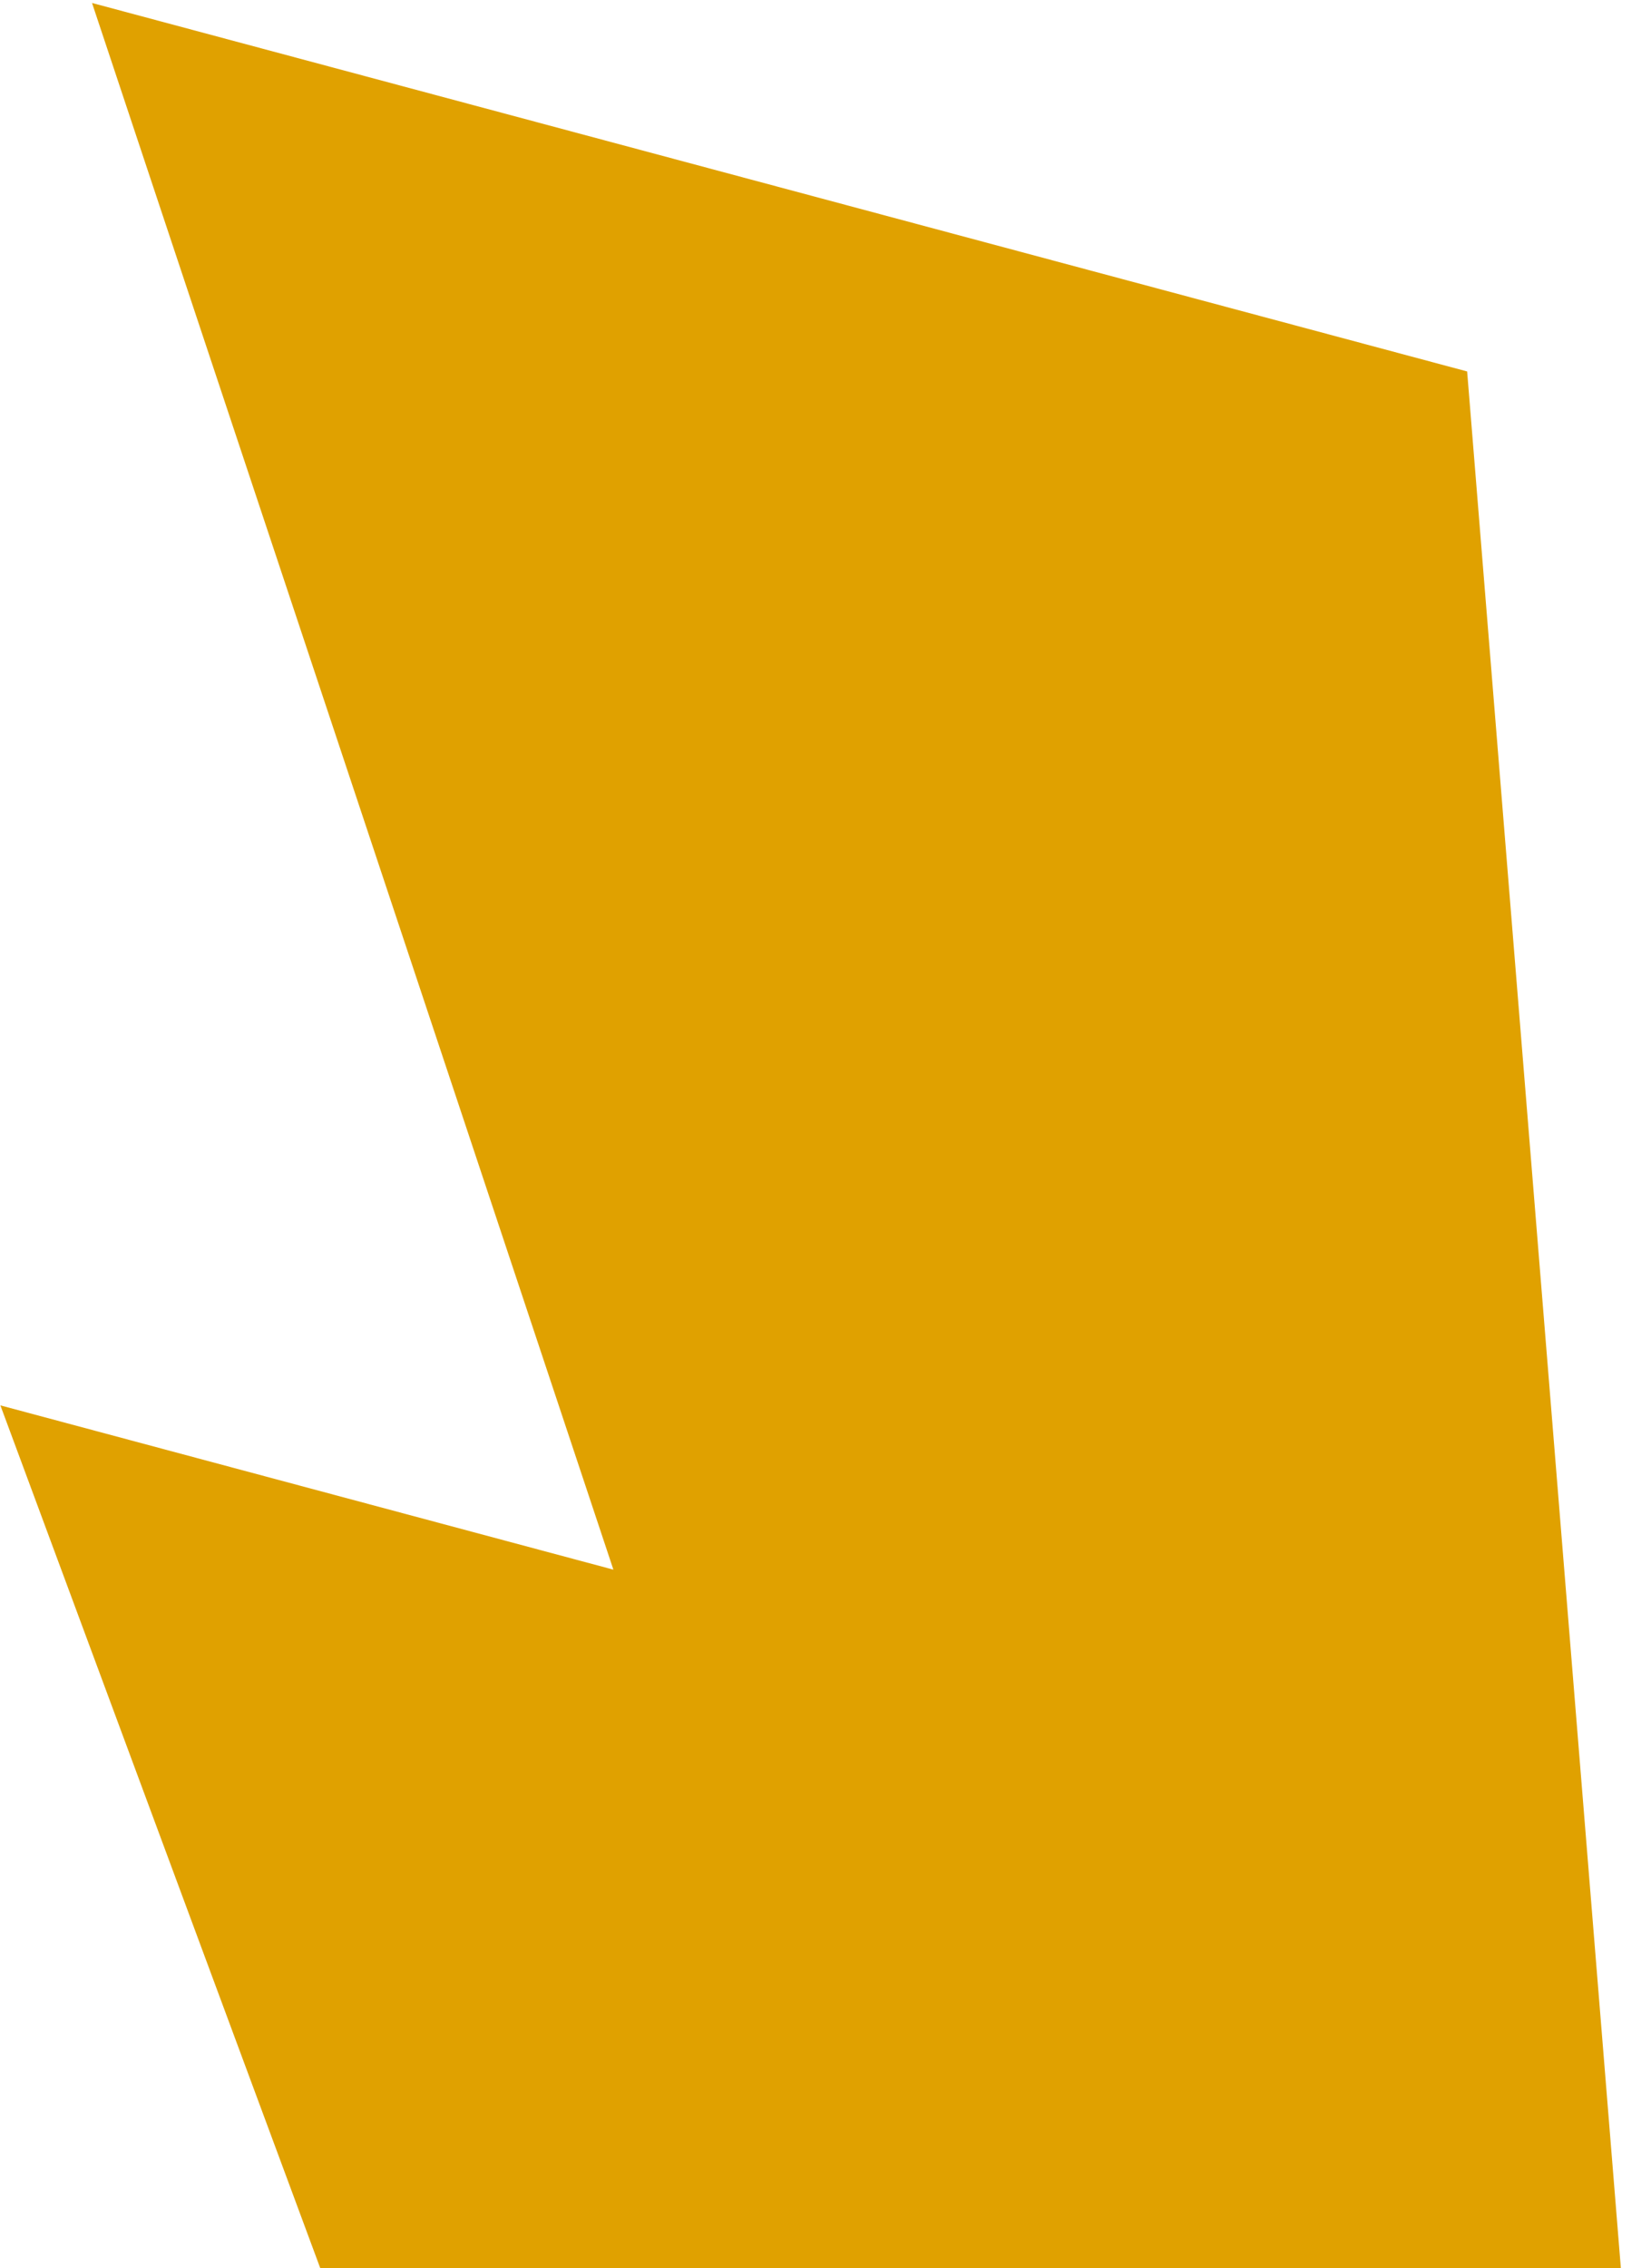 <svg width="182" height="250" viewBox="0 0 182 250" fill="none" xmlns="http://www.w3.org/2000/svg">
<path d="M10.145 0.328L161.732 40.945L181.28 282.12L115.532 264.503L118.22 473.633L0.043 154.912L67.618 173.019L10.145 0.328Z" fill="#E0A100"/>
</svg>
